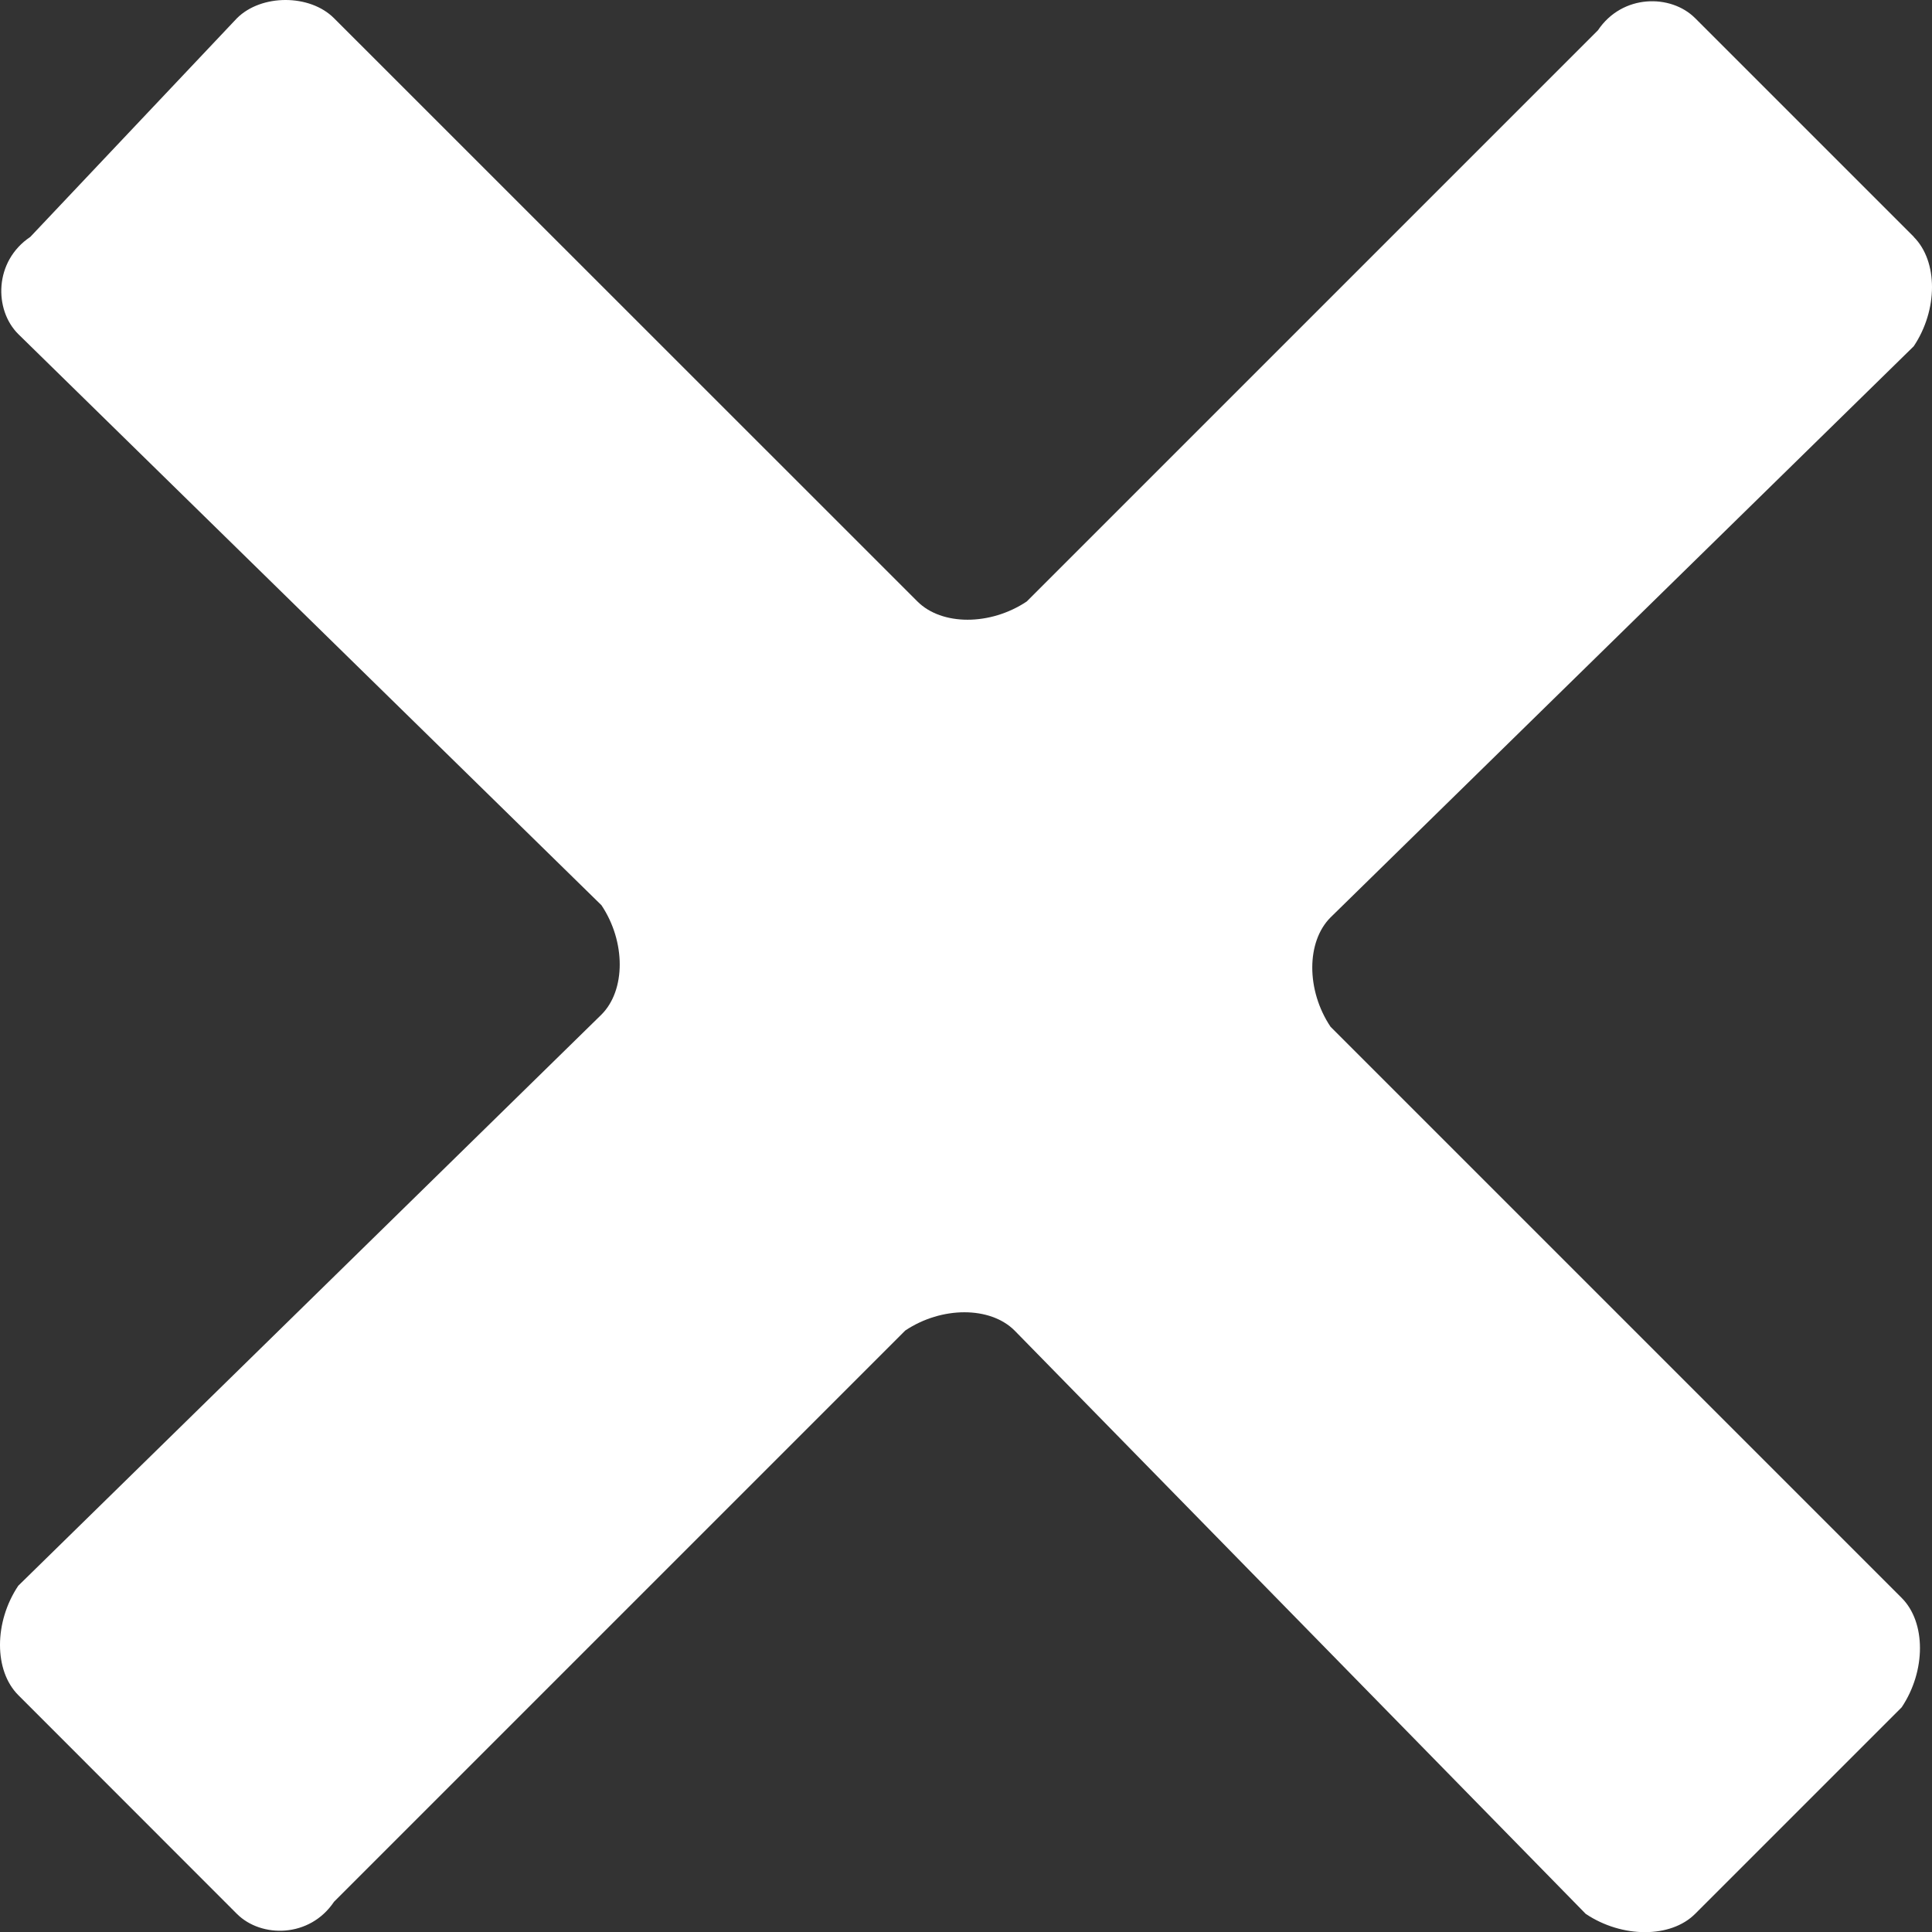 <?xml version="1.0" encoding="UTF-8" standalone="no"?>
<!-- Generator: Adobe Illustrator 18.0.0, SVG Export Plug-In . SVG Version: 6.00 Build 0)  -->

<svg
   xmlns:dc="http://purl.org/dc/elements/1.1/"
   xmlns:cc="http://creativecommons.org/ns#"
   xmlns:rdf="http://www.w3.org/1999/02/22-rdf-syntax-ns#"
   xmlns:svg="http://www.w3.org/2000/svg"
   xmlns="http://www.w3.org/2000/svg"
   xmlns:sodipodi="http://sodipodi.sourceforge.net/DTD/sodipodi-0.dtd"
   xmlns:inkscape="http://www.inkscape.org/namespaces/inkscape"
   version="1.1"
   id="Layer_1"
   x="0px"
   y="0px"
   viewBox="0 0 13 13"
   enable-background="new 0 0 16 16"
   xml:space="preserve"
   inkscape:version="0.48.4 r9939"
   width="100%"
   height="100%"
   sodipodi:docname="Cross.svg"><rect x="0" y="0" width="13" height="13" fill="#333333" stroke="none"/><defs
   id="defs7" /><sodipodi:namedview
   pagecolor="#ffffff"
   bordercolor="#666666"
   borderopacity="1"
   objecttolerance="10"
   gridtolerance="10"
   guidetolerance="10"
   inkscape:pageopacity="0"
   inkscape:pageshadow="2"
   inkscape:window-width="910"
   inkscape:window-height="480"
   id="namedview5"
   showgrid="false"
   fit-margin-top="0"
   fit-margin-left="0"
   fit-margin-right="0"
   fit-margin-bottom="0"
   inkscape:zoom="14.75"
   inkscape:cx="-4.3550848"
   inkscape:cy="7.9500002"
   inkscape:window-x="0"
   inkscape:window-y="0"
   inkscape:window-maximized="0"
   inkscape:current-layer="Layer_1" />
<path
   d="m 12.877,1.594 c 0.164,0.164 0.164,0.491 0,0.736 L 8.953,6.173 c -0.164,0.164 -0.164,0.491 0,0.736 l 3.843,3.843 c 0.164,0.164 0.164,0.491 0,0.736 l -1.39,1.39 c -0.164,0.164 -0.491,0.164 -0.736,0 L 6.827,8.953 c -0.164,-0.164 -0.491,-0.164 -0.736,0 l -3.843,3.843 c -0.164,0.245 -0.491,0.245 -0.654,0.082 L 0.123,11.406 c -0.164,-0.164 -0.164,-0.491 0,-0.736 L 4.047,6.827 c 0.164,-0.164 0.164,-0.491 0,-0.736 L 0.123,2.248 C -0.041,2.085 -0.041,1.758 0.204,1.594 L 1.594,0.123 c 0.164,-0.164 0.491,-0.164 0.654,0 L 6.173,4.047 c 0.164,0.164 0.491,0.164 0.736,0 l 3.843,-3.843 c 0.164,-0.245 0.491,-0.245 0.654,-0.082 l 1.472,1.472 z"
   id="path3"
   inkscape:connector-curvature="0"
   style="fill:#ffffff;fill-opacity:1" />
</svg>